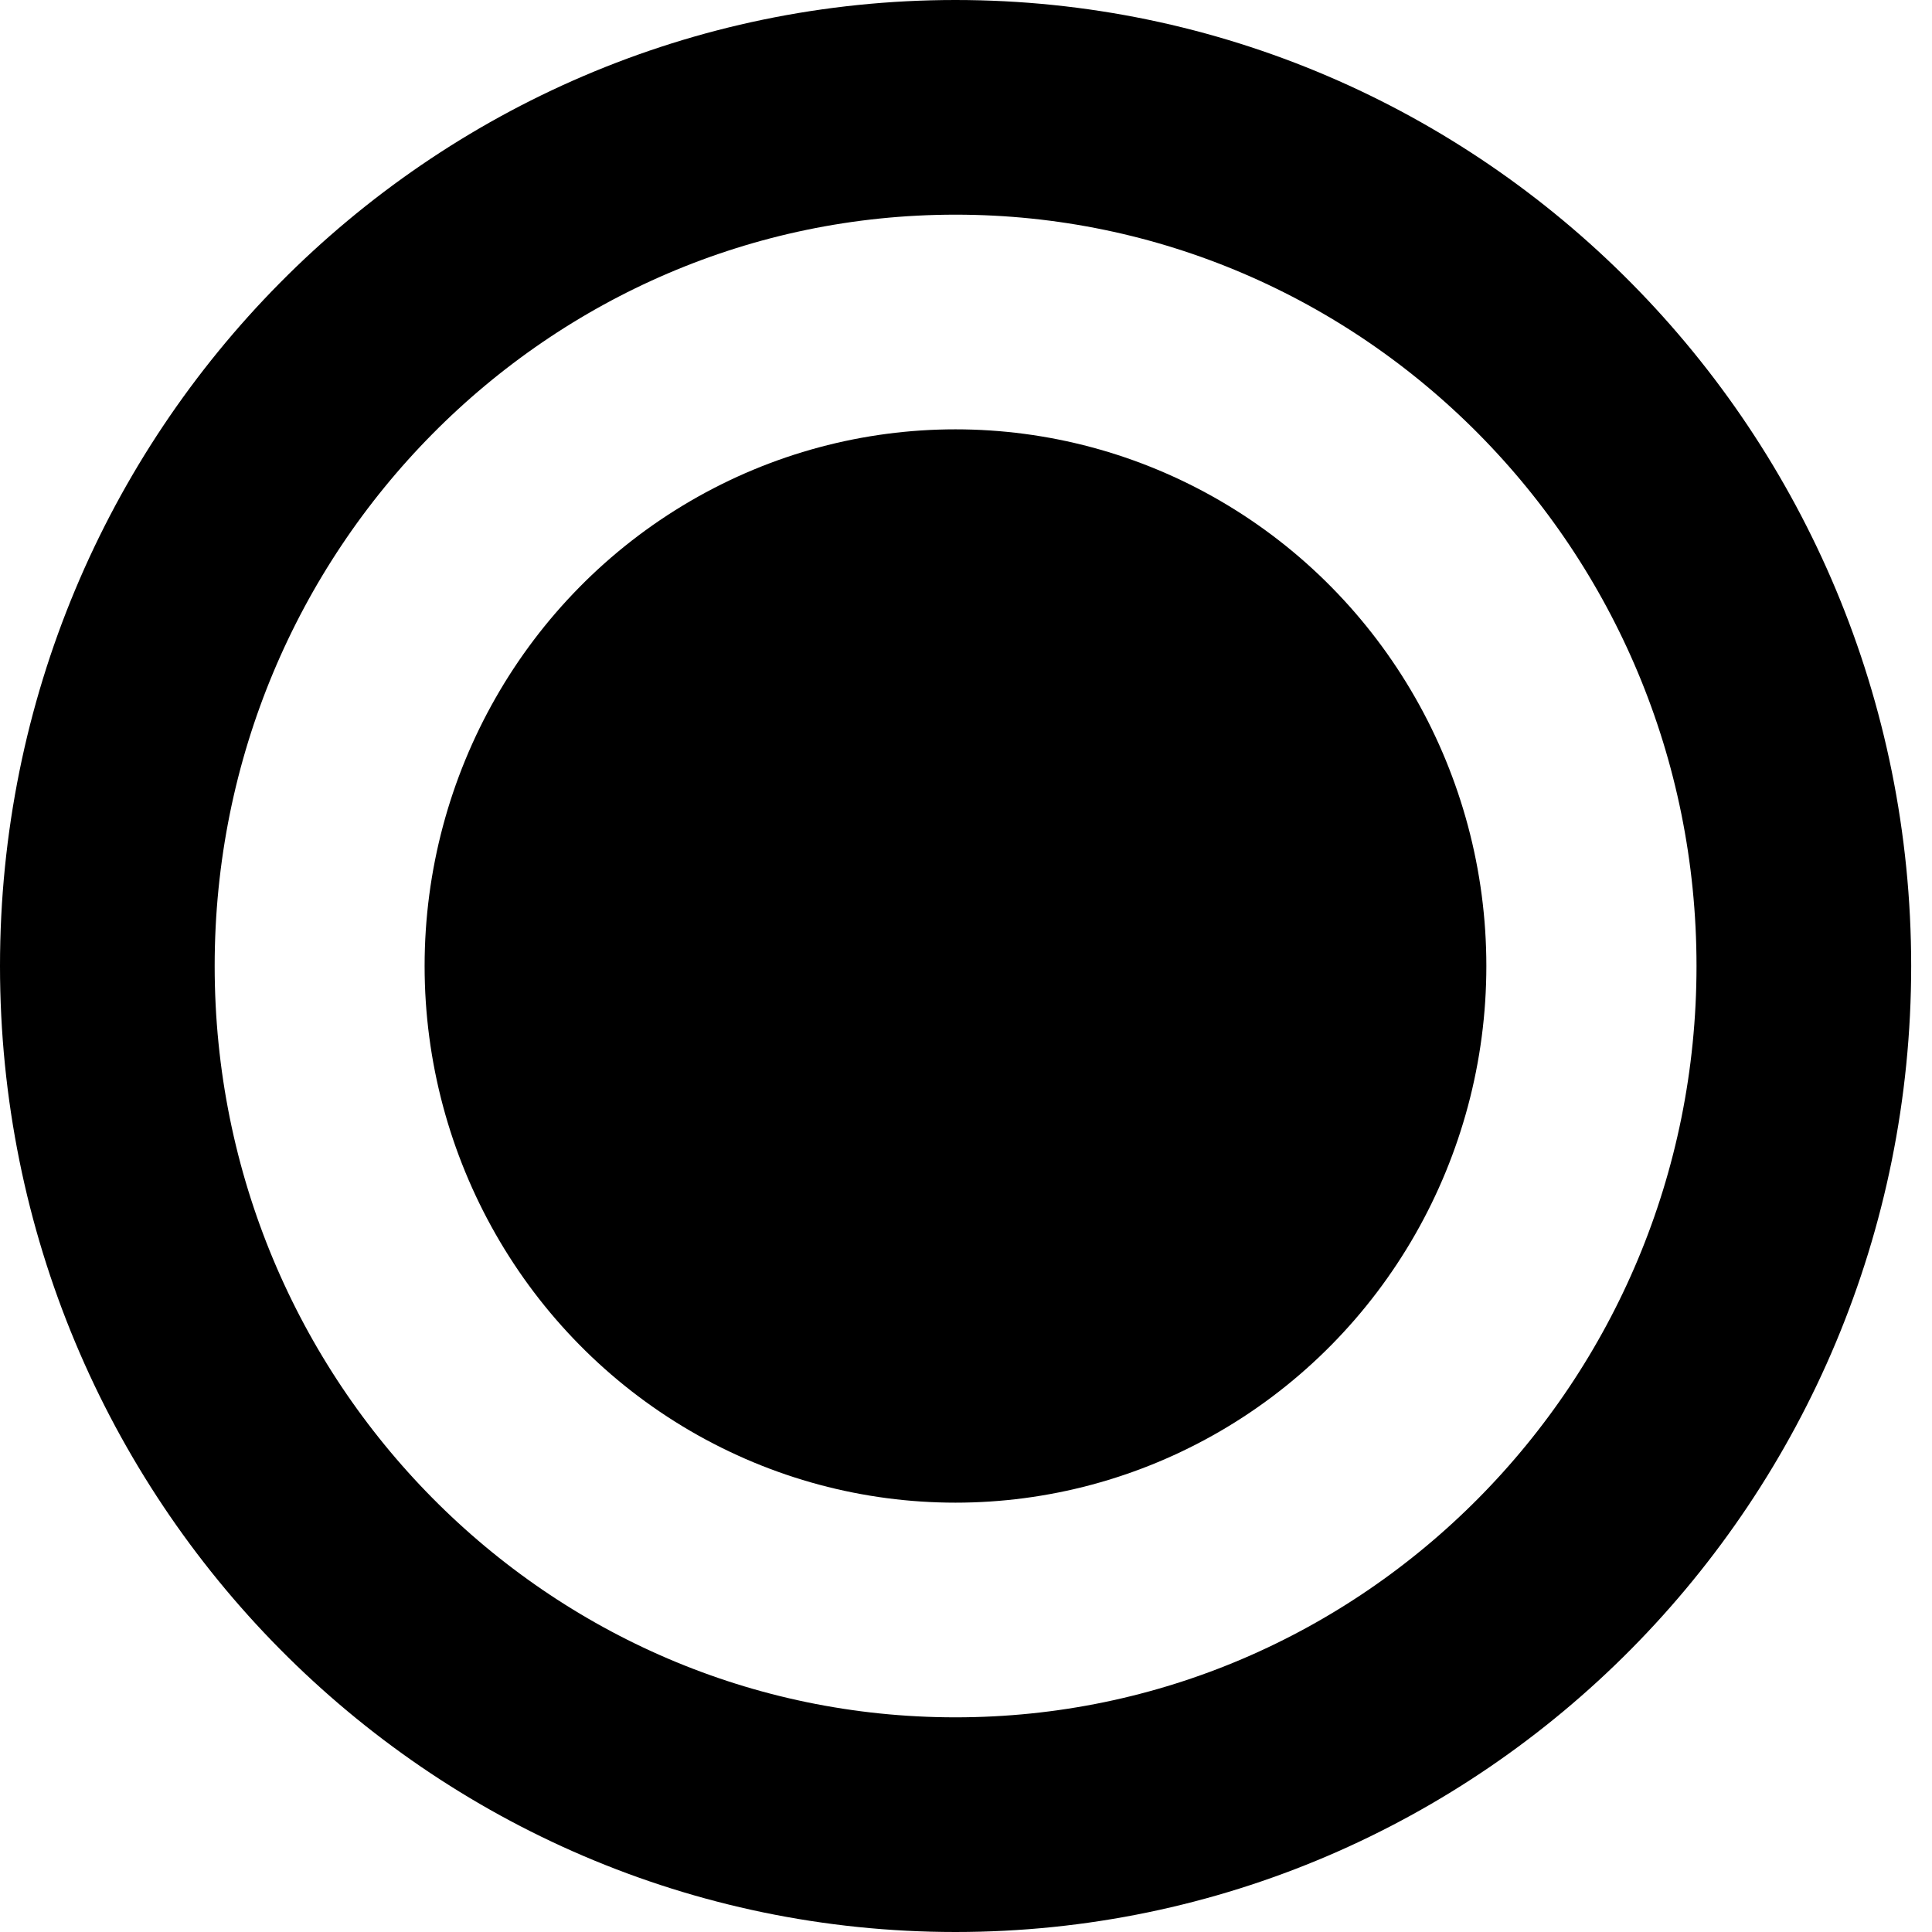 <svg width="9" height="9" viewBox="0 0 9 9" fill="none" xmlns="http://www.w3.org/2000/svg">
<ellipse cx="4.451" cy="4.5" rx="2.473" ry="2.5" fill="black"/>
<path d="M8.403 4.5C8.403 6.714 6.628 8.5 4.451 8.5C2.274 8.5 0.5 6.714 0.5 4.5C0.5 2.286 2.274 0.5 4.451 0.5C6.628 0.5 8.403 2.286 8.403 4.5Z" stroke="black"/>
</svg>

